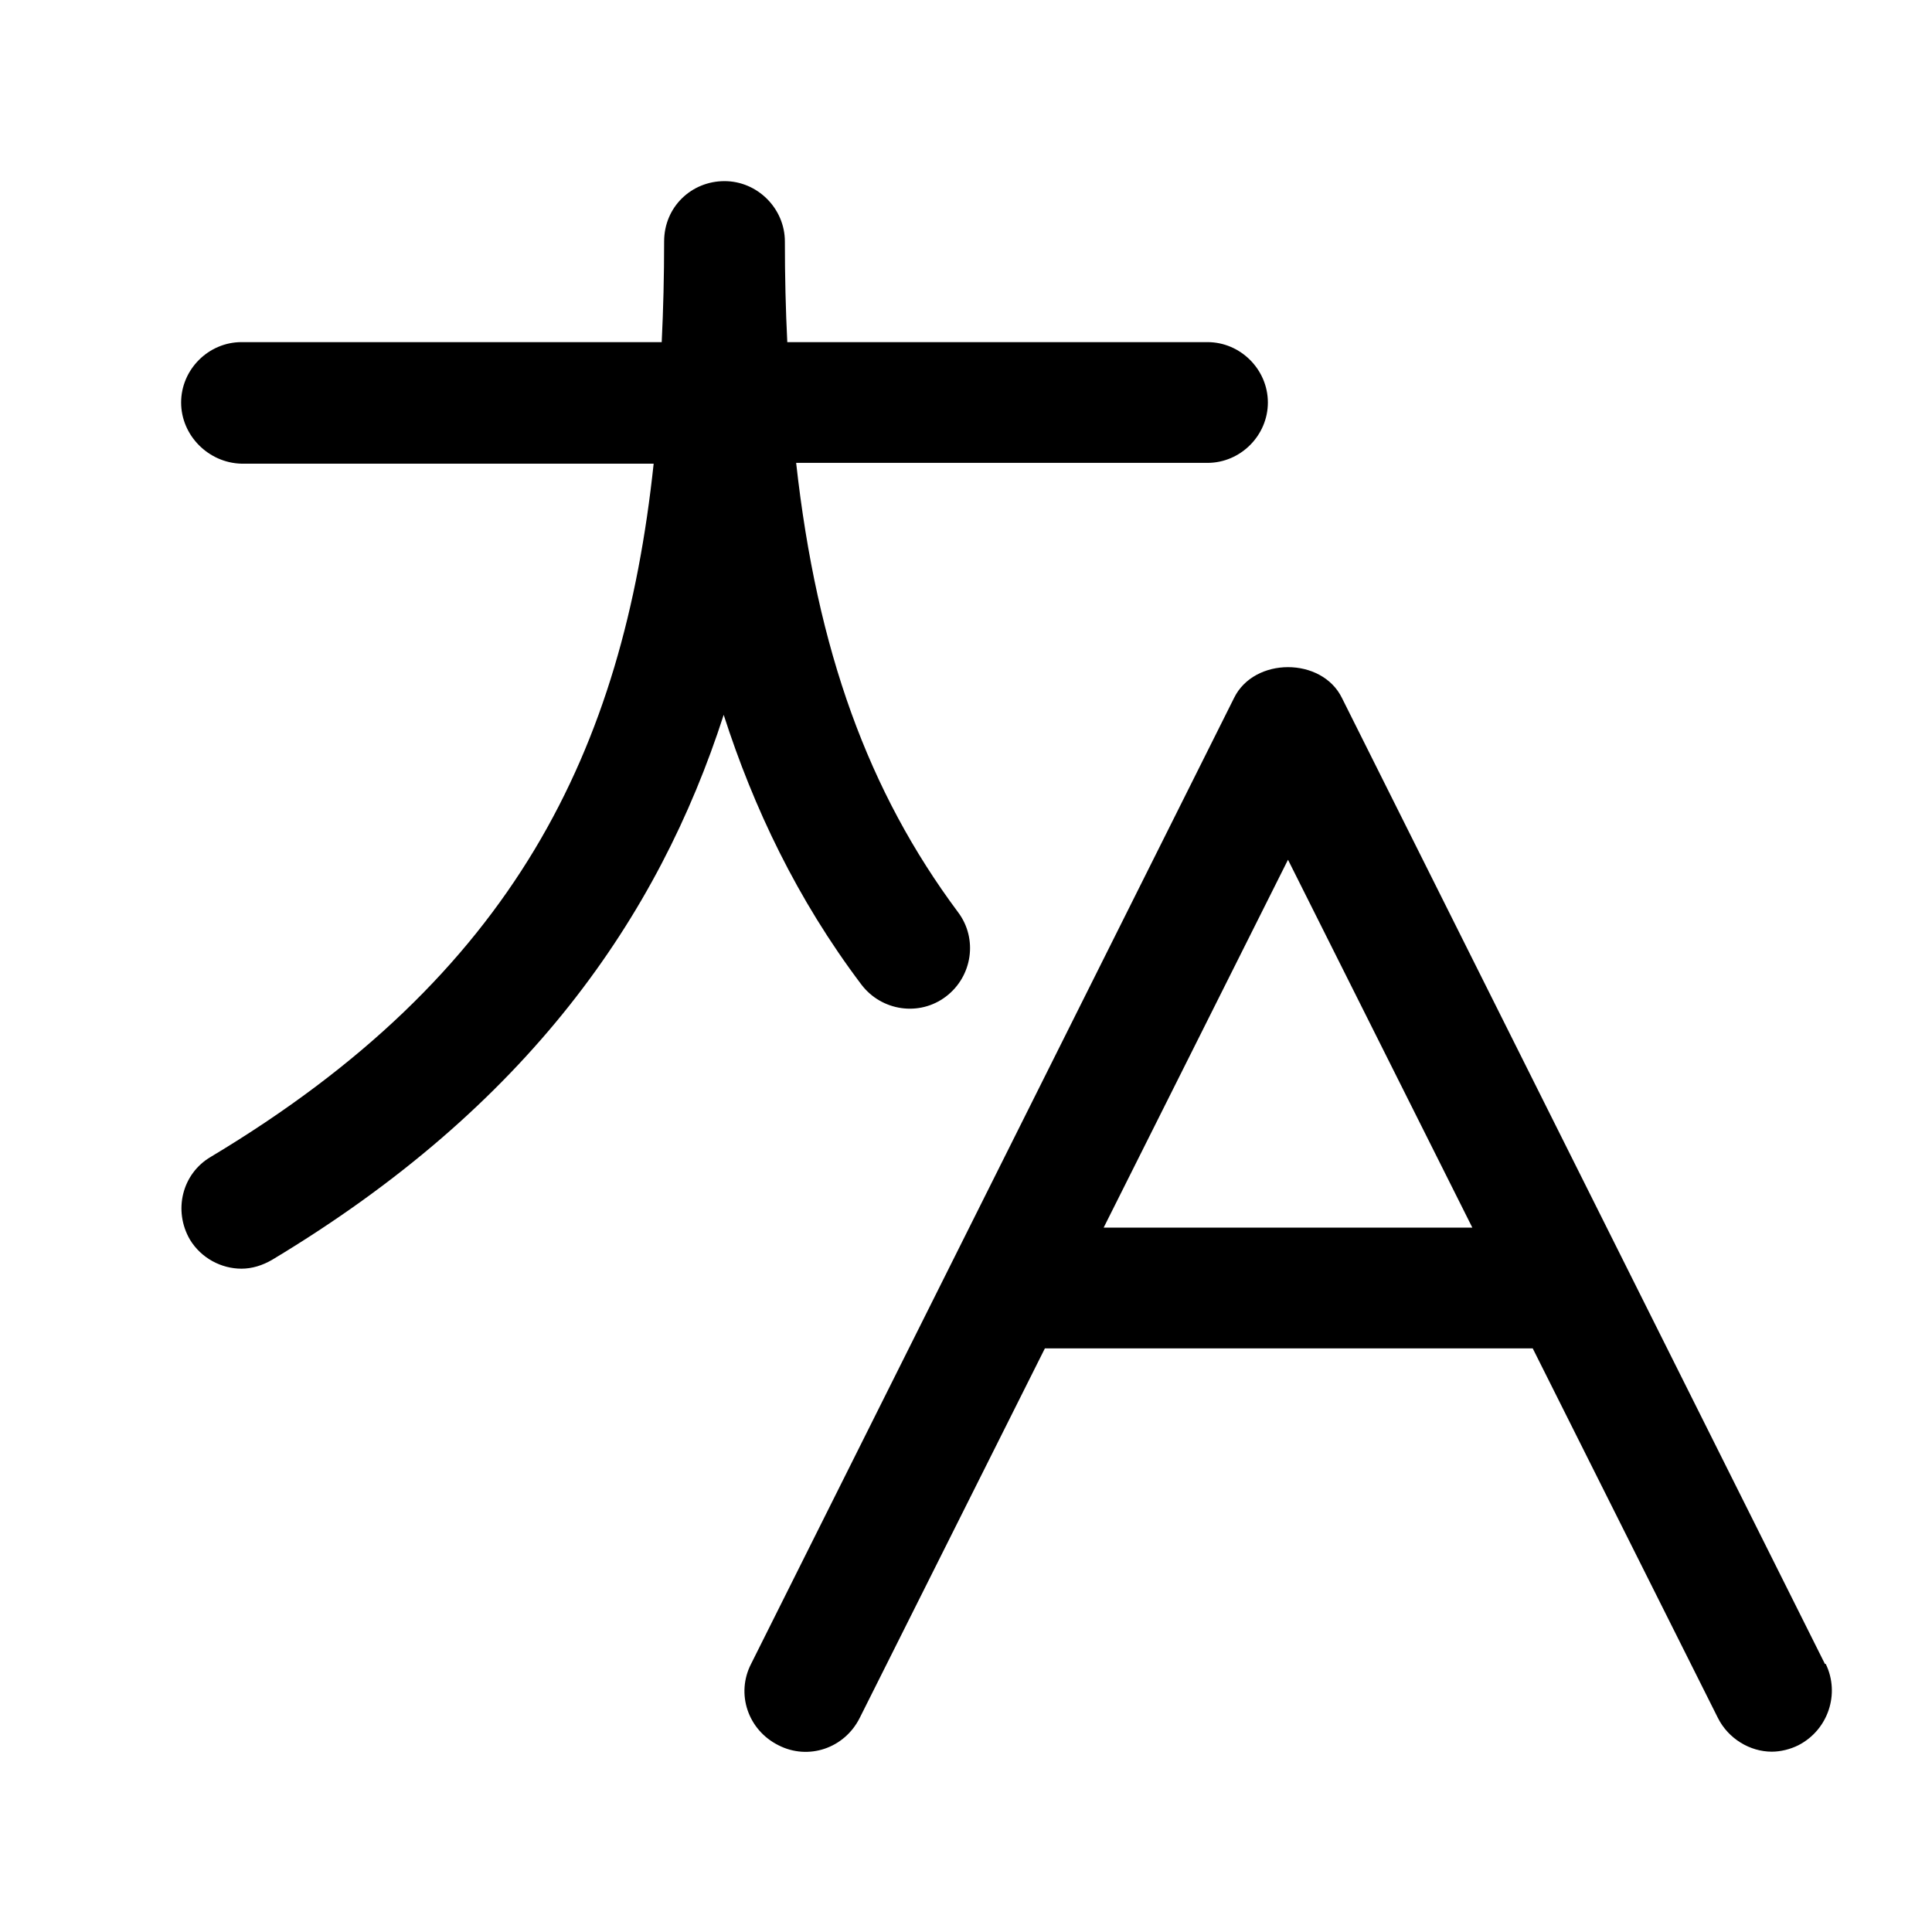 <svg width="24" height="24" viewBox="0 0 24 24" fill="none" xmlns="http://www.w3.org/2000/svg">
<path d="M22.67 20.67L16.67 8.67C16.42 8.16 15.58 8.16 15.33 8.67L9.33 20.67C9.14 21.04 9.29 21.49 9.67 21.68C10.04 21.87 10.49 21.72 10.68 21.34L12.98 16.75C12.98 16.75 13 16.75 13.01 16.75H19.01C19.01 16.75 19.03 16.75 19.04 16.75L21.34 21.34C21.47 21.6 21.74 21.76 22.01 21.76C22.12 21.76 22.24 21.73 22.34 21.68C22.71 21.49 22.86 21.04 22.68 20.67H22.67ZM13.71 15.25L16 10.68L18.29 15.25H13.72H13.71ZM10.7 12.23C9.9 11.17 9.36 10.03 8.99 8.88C8.18 11.39 6.56 13.74 3.38 15.65C3.26 15.72 3.13 15.76 3 15.76C2.75 15.76 2.5 15.63 2.36 15.4C2.15 15.04 2.26 14.58 2.62 14.37C6.39 12.11 7.74 9.32 8.12 5.76H3C2.59 5.75 2.25 5.41 2.25 5C2.25 4.59 2.59 4.25 3 4.25H8.22C8.24 3.84 8.25 3.43 8.25 3C8.25 2.57 8.59 2.25 9 2.25C9.41 2.25 9.75 2.59 9.75 3C9.75 3.43 9.76 3.85 9.78 4.25H15C15.41 4.25 15.75 4.59 15.75 5C15.75 5.41 15.41 5.75 15 5.75H9.89C10.15 8.09 10.79 9.84 11.9 11.33C12.15 11.66 12.08 12.13 11.75 12.38C11.42 12.63 10.95 12.56 10.7 12.23Z" fill="black"/>
</svg>
